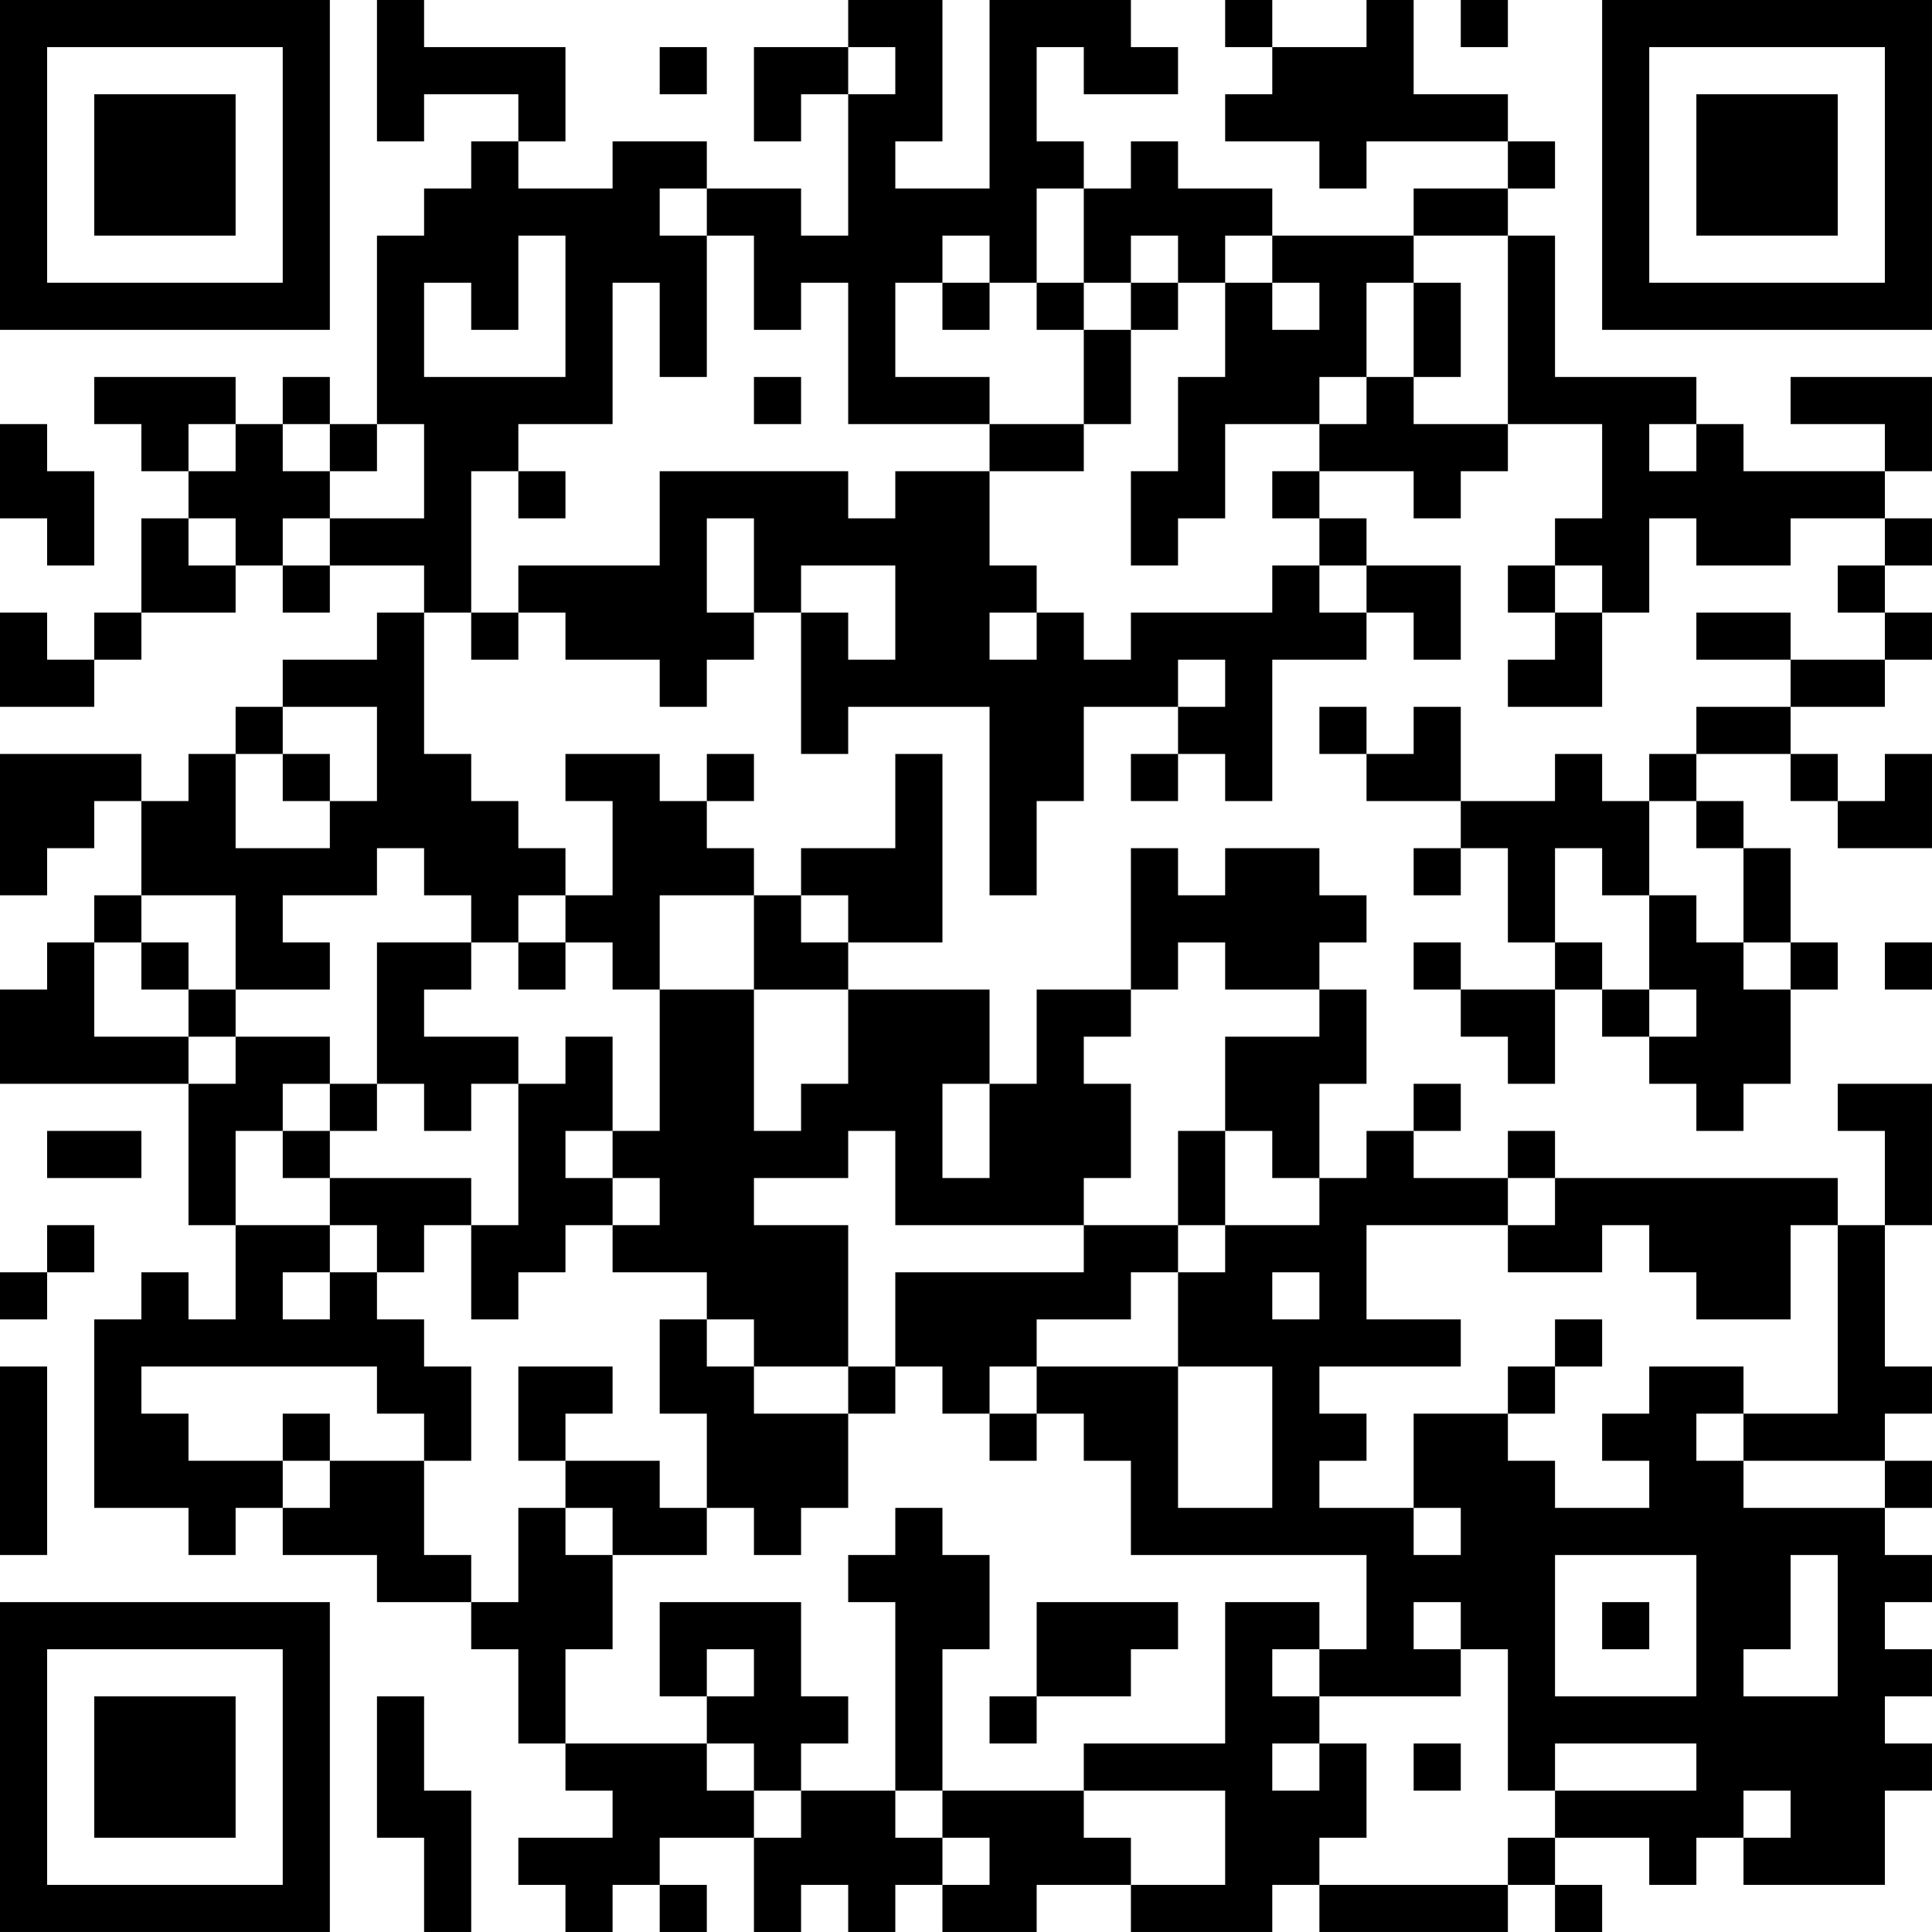 <?xml version="1.0" encoding="UTF-8"?>
<svg xmlns="http://www.w3.org/2000/svg" version="1.1" width="200" height="200" viewBox="0 0 200 200"><rect x="0" y="0" width="200" height="200" fill="#ffffff"/><g transform="scale(4.878)"><g transform="translate(0,0)"><path fill-rule="evenodd" d="M8 0L8 3L9 3L9 2L11 2L11 3L10 3L10 4L9 4L9 5L8 5L8 9L7 9L7 8L6 8L6 9L5 9L5 8L2 8L2 9L3 9L3 10L4 10L4 11L3 11L3 13L2 13L2 14L1 14L1 13L0 13L0 15L2 15L2 14L3 14L3 13L5 13L5 12L6 12L6 13L7 13L7 12L9 12L9 13L8 13L8 14L6 14L6 15L5 15L5 16L4 16L4 17L3 17L3 16L0 16L0 19L1 19L1 18L2 18L2 17L3 17L3 19L2 19L2 20L1 20L1 21L0 21L0 23L4 23L4 26L5 26L5 28L4 28L4 27L3 27L3 28L2 28L2 32L4 32L4 33L5 33L5 32L6 32L6 33L8 33L8 34L10 34L10 35L11 35L11 37L12 37L12 38L13 38L13 39L11 39L11 40L12 40L12 41L13 41L13 40L14 40L14 41L15 41L15 40L14 40L14 39L16 39L16 41L17 41L17 40L18 40L18 41L19 41L19 40L20 40L20 41L22 41L22 40L24 40L24 41L27 41L27 40L28 40L28 41L32 41L32 40L33 40L33 41L34 41L34 40L33 40L33 39L35 39L35 40L36 40L36 39L37 39L37 40L40 40L40 38L41 38L41 37L40 37L40 36L41 36L41 35L40 35L40 34L41 34L41 33L40 33L40 32L41 32L41 31L40 31L40 30L41 30L41 29L40 29L40 26L41 26L41 23L39 23L39 24L40 24L40 26L39 26L39 25L33 25L33 24L32 24L32 25L30 25L30 24L31 24L31 23L30 23L30 24L29 24L29 25L28 25L28 23L29 23L29 21L28 21L28 20L29 20L29 19L28 19L28 18L26 18L26 19L25 19L25 18L24 18L24 21L22 21L22 23L21 23L21 21L18 21L18 20L20 20L20 16L19 16L19 18L17 18L17 19L16 19L16 18L15 18L15 17L16 17L16 16L15 16L15 17L14 17L14 16L12 16L12 17L13 17L13 19L12 19L12 18L11 18L11 17L10 17L10 16L9 16L9 13L10 13L10 14L11 14L11 13L12 13L12 14L14 14L14 15L15 15L15 14L16 14L16 13L17 13L17 16L18 16L18 15L21 15L21 19L22 19L22 17L23 17L23 15L25 15L25 16L24 16L24 17L25 17L25 16L26 16L26 17L27 17L27 14L29 14L29 13L30 13L30 14L31 14L31 12L29 12L29 11L28 11L28 10L30 10L30 11L31 11L31 10L32 10L32 9L34 9L34 11L33 11L33 12L32 12L32 13L33 13L33 14L32 14L32 15L34 15L34 13L35 13L35 11L36 11L36 12L38 12L38 11L40 11L40 12L39 12L39 13L40 13L40 14L38 14L38 13L36 13L36 14L38 14L38 15L36 15L36 16L35 16L35 17L34 17L34 16L33 16L33 17L31 17L31 15L30 15L30 16L29 16L29 15L28 15L28 16L29 16L29 17L31 17L31 18L30 18L30 19L31 19L31 18L32 18L32 20L33 20L33 21L31 21L31 20L30 20L30 21L31 21L31 22L32 22L32 23L33 23L33 21L34 21L34 22L35 22L35 23L36 23L36 24L37 24L37 23L38 23L38 21L39 21L39 20L38 20L38 18L37 18L37 17L36 17L36 16L38 16L38 17L39 17L39 18L41 18L41 16L40 16L40 17L39 17L39 16L38 16L38 15L40 15L40 14L41 14L41 13L40 13L40 12L41 12L41 11L40 11L40 10L41 10L41 8L38 8L38 9L40 9L40 10L37 10L37 9L36 9L36 8L33 8L33 5L32 5L32 4L33 4L33 3L32 3L32 2L30 2L30 0L29 0L29 1L27 1L27 0L26 0L26 1L27 1L27 2L26 2L26 3L28 3L28 4L29 4L29 3L32 3L32 4L30 4L30 5L27 5L27 4L25 4L25 3L24 3L24 4L23 4L23 3L22 3L22 1L23 1L23 2L25 2L25 1L24 1L24 0L21 0L21 4L19 4L19 3L20 3L20 0L18 0L18 1L16 1L16 3L17 3L17 2L18 2L18 5L17 5L17 4L15 4L15 3L13 3L13 4L11 4L11 3L12 3L12 1L9 1L9 0ZM31 0L31 1L32 1L32 0ZM14 1L14 2L15 2L15 1ZM18 1L18 2L19 2L19 1ZM14 4L14 5L15 5L15 8L14 8L14 6L13 6L13 9L11 9L11 10L10 10L10 13L11 13L11 12L14 12L14 10L18 10L18 11L19 11L19 10L21 10L21 12L22 12L22 13L21 13L21 14L22 14L22 13L23 13L23 14L24 14L24 13L27 13L27 12L28 12L28 13L29 13L29 12L28 12L28 11L27 11L27 10L28 10L28 9L29 9L29 8L30 8L30 9L32 9L32 5L30 5L30 6L29 6L29 8L28 8L28 9L26 9L26 11L25 11L25 12L24 12L24 10L25 10L25 8L26 8L26 6L27 6L27 7L28 7L28 6L27 6L27 5L26 5L26 6L25 6L25 5L24 5L24 6L23 6L23 4L22 4L22 6L21 6L21 5L20 5L20 6L19 6L19 8L21 8L21 9L18 9L18 6L17 6L17 7L16 7L16 5L15 5L15 4ZM11 5L11 7L10 7L10 6L9 6L9 8L12 8L12 5ZM20 6L20 7L21 7L21 6ZM22 6L22 7L23 7L23 9L21 9L21 10L23 10L23 9L24 9L24 7L25 7L25 6L24 6L24 7L23 7L23 6ZM30 6L30 8L31 8L31 6ZM16 8L16 9L17 9L17 8ZM0 9L0 11L1 11L1 12L2 12L2 10L1 10L1 9ZM4 9L4 10L5 10L5 9ZM6 9L6 10L7 10L7 11L6 11L6 12L7 12L7 11L9 11L9 9L8 9L8 10L7 10L7 9ZM35 9L35 10L36 10L36 9ZM11 10L11 11L12 11L12 10ZM4 11L4 12L5 12L5 11ZM15 11L15 13L16 13L16 11ZM17 12L17 13L18 13L18 14L19 14L19 12ZM33 12L33 13L34 13L34 12ZM25 14L25 15L26 15L26 14ZM6 15L6 16L5 16L5 18L7 18L7 17L8 17L8 15ZM6 16L6 17L7 17L7 16ZM35 17L35 19L34 19L34 18L33 18L33 20L34 20L34 21L35 21L35 22L36 22L36 21L35 21L35 19L36 19L36 20L37 20L37 21L38 21L38 20L37 20L37 18L36 18L36 17ZM8 18L8 19L6 19L6 20L7 20L7 21L5 21L5 19L3 19L3 20L2 20L2 22L4 22L4 23L5 23L5 22L7 22L7 23L6 23L6 24L5 24L5 26L7 26L7 27L6 27L6 28L7 28L7 27L8 27L8 28L9 28L9 29L10 29L10 31L9 31L9 30L8 30L8 29L3 29L3 30L4 30L4 31L6 31L6 32L7 32L7 31L9 31L9 33L10 33L10 34L11 34L11 32L12 32L12 33L13 33L13 35L12 35L12 37L15 37L15 38L16 38L16 39L17 39L17 38L19 38L19 39L20 39L20 40L21 40L21 39L20 39L20 38L23 38L23 39L24 39L24 40L26 40L26 38L23 38L23 37L26 37L26 34L28 34L28 35L27 35L27 36L28 36L28 37L27 37L27 38L28 38L28 37L29 37L29 39L28 39L28 40L32 40L32 39L33 39L33 38L36 38L36 37L33 37L33 38L32 38L32 35L31 35L31 34L30 34L30 35L31 35L31 36L28 36L28 35L29 35L29 33L24 33L24 31L23 31L23 30L22 30L22 29L25 29L25 32L27 32L27 29L25 29L25 27L26 27L26 26L28 26L28 25L27 25L27 24L26 24L26 22L28 22L28 21L26 21L26 20L25 20L25 21L24 21L24 22L23 22L23 23L24 23L24 25L23 25L23 26L19 26L19 24L18 24L18 25L16 25L16 26L18 26L18 29L16 29L16 28L15 28L15 27L13 27L13 26L14 26L14 25L13 25L13 24L14 24L14 21L16 21L16 24L17 24L17 23L18 23L18 21L16 21L16 19L14 19L14 21L13 21L13 20L12 20L12 19L11 19L11 20L10 20L10 19L9 19L9 18ZM17 19L17 20L18 20L18 19ZM3 20L3 21L4 21L4 22L5 22L5 21L4 21L4 20ZM8 20L8 23L7 23L7 24L6 24L6 25L7 25L7 26L8 26L8 27L9 27L9 26L10 26L10 28L11 28L11 27L12 27L12 26L13 26L13 25L12 25L12 24L13 24L13 22L12 22L12 23L11 23L11 22L9 22L9 21L10 21L10 20ZM11 20L11 21L12 21L12 20ZM40 20L40 21L41 21L41 20ZM8 23L8 24L7 24L7 25L10 25L10 26L11 26L11 23L10 23L10 24L9 24L9 23ZM20 23L20 25L21 25L21 23ZM1 24L1 25L3 25L3 24ZM25 24L25 26L23 26L23 27L19 27L19 29L18 29L18 30L16 30L16 29L15 29L15 28L14 28L14 30L15 30L15 32L14 32L14 31L12 31L12 30L13 30L13 29L11 29L11 31L12 31L12 32L13 32L13 33L15 33L15 32L16 32L16 33L17 33L17 32L18 32L18 30L19 30L19 29L20 29L20 30L21 30L21 31L22 31L22 30L21 30L21 29L22 29L22 28L24 28L24 27L25 27L25 26L26 26L26 24ZM32 25L32 26L29 26L29 28L31 28L31 29L28 29L28 30L29 30L29 31L28 31L28 32L30 32L30 33L31 33L31 32L30 32L30 30L32 30L32 31L33 31L33 32L35 32L35 31L34 31L34 30L35 30L35 29L37 29L37 30L36 30L36 31L37 31L37 32L40 32L40 31L37 31L37 30L39 30L39 26L38 26L38 28L36 28L36 27L35 27L35 26L34 26L34 27L32 27L32 26L33 26L33 25ZM1 26L1 27L0 27L0 28L1 28L1 27L2 27L2 26ZM27 27L27 28L28 28L28 27ZM33 28L33 29L32 29L32 30L33 30L33 29L34 29L34 28ZM0 29L0 33L1 33L1 29ZM6 30L6 31L7 31L7 30ZM19 32L19 33L18 33L18 34L19 34L19 38L20 38L20 35L21 35L21 33L20 33L20 32ZM33 33L33 36L36 36L36 33ZM38 33L38 35L37 35L37 36L39 36L39 33ZM14 34L14 36L15 36L15 37L16 37L16 38L17 38L17 37L18 37L18 36L17 36L17 34ZM22 34L22 36L21 36L21 37L22 37L22 36L24 36L24 35L25 35L25 34ZM34 34L34 35L35 35L35 34ZM15 35L15 36L16 36L16 35ZM8 36L8 39L9 39L9 41L10 41L10 38L9 38L9 36ZM30 37L30 38L31 38L31 37ZM37 38L37 39L38 39L38 38ZM0 0L0 7L7 7L7 0ZM1 1L1 6L6 6L6 1ZM2 2L2 5L5 5L5 2ZM34 0L34 7L41 7L41 0ZM35 1L35 6L40 6L40 1ZM36 2L36 5L39 5L39 2ZM0 34L0 41L7 41L7 34ZM1 35L1 40L6 40L6 35ZM2 36L2 39L5 39L5 36Z" fill="#000000"/></g></g></svg>
